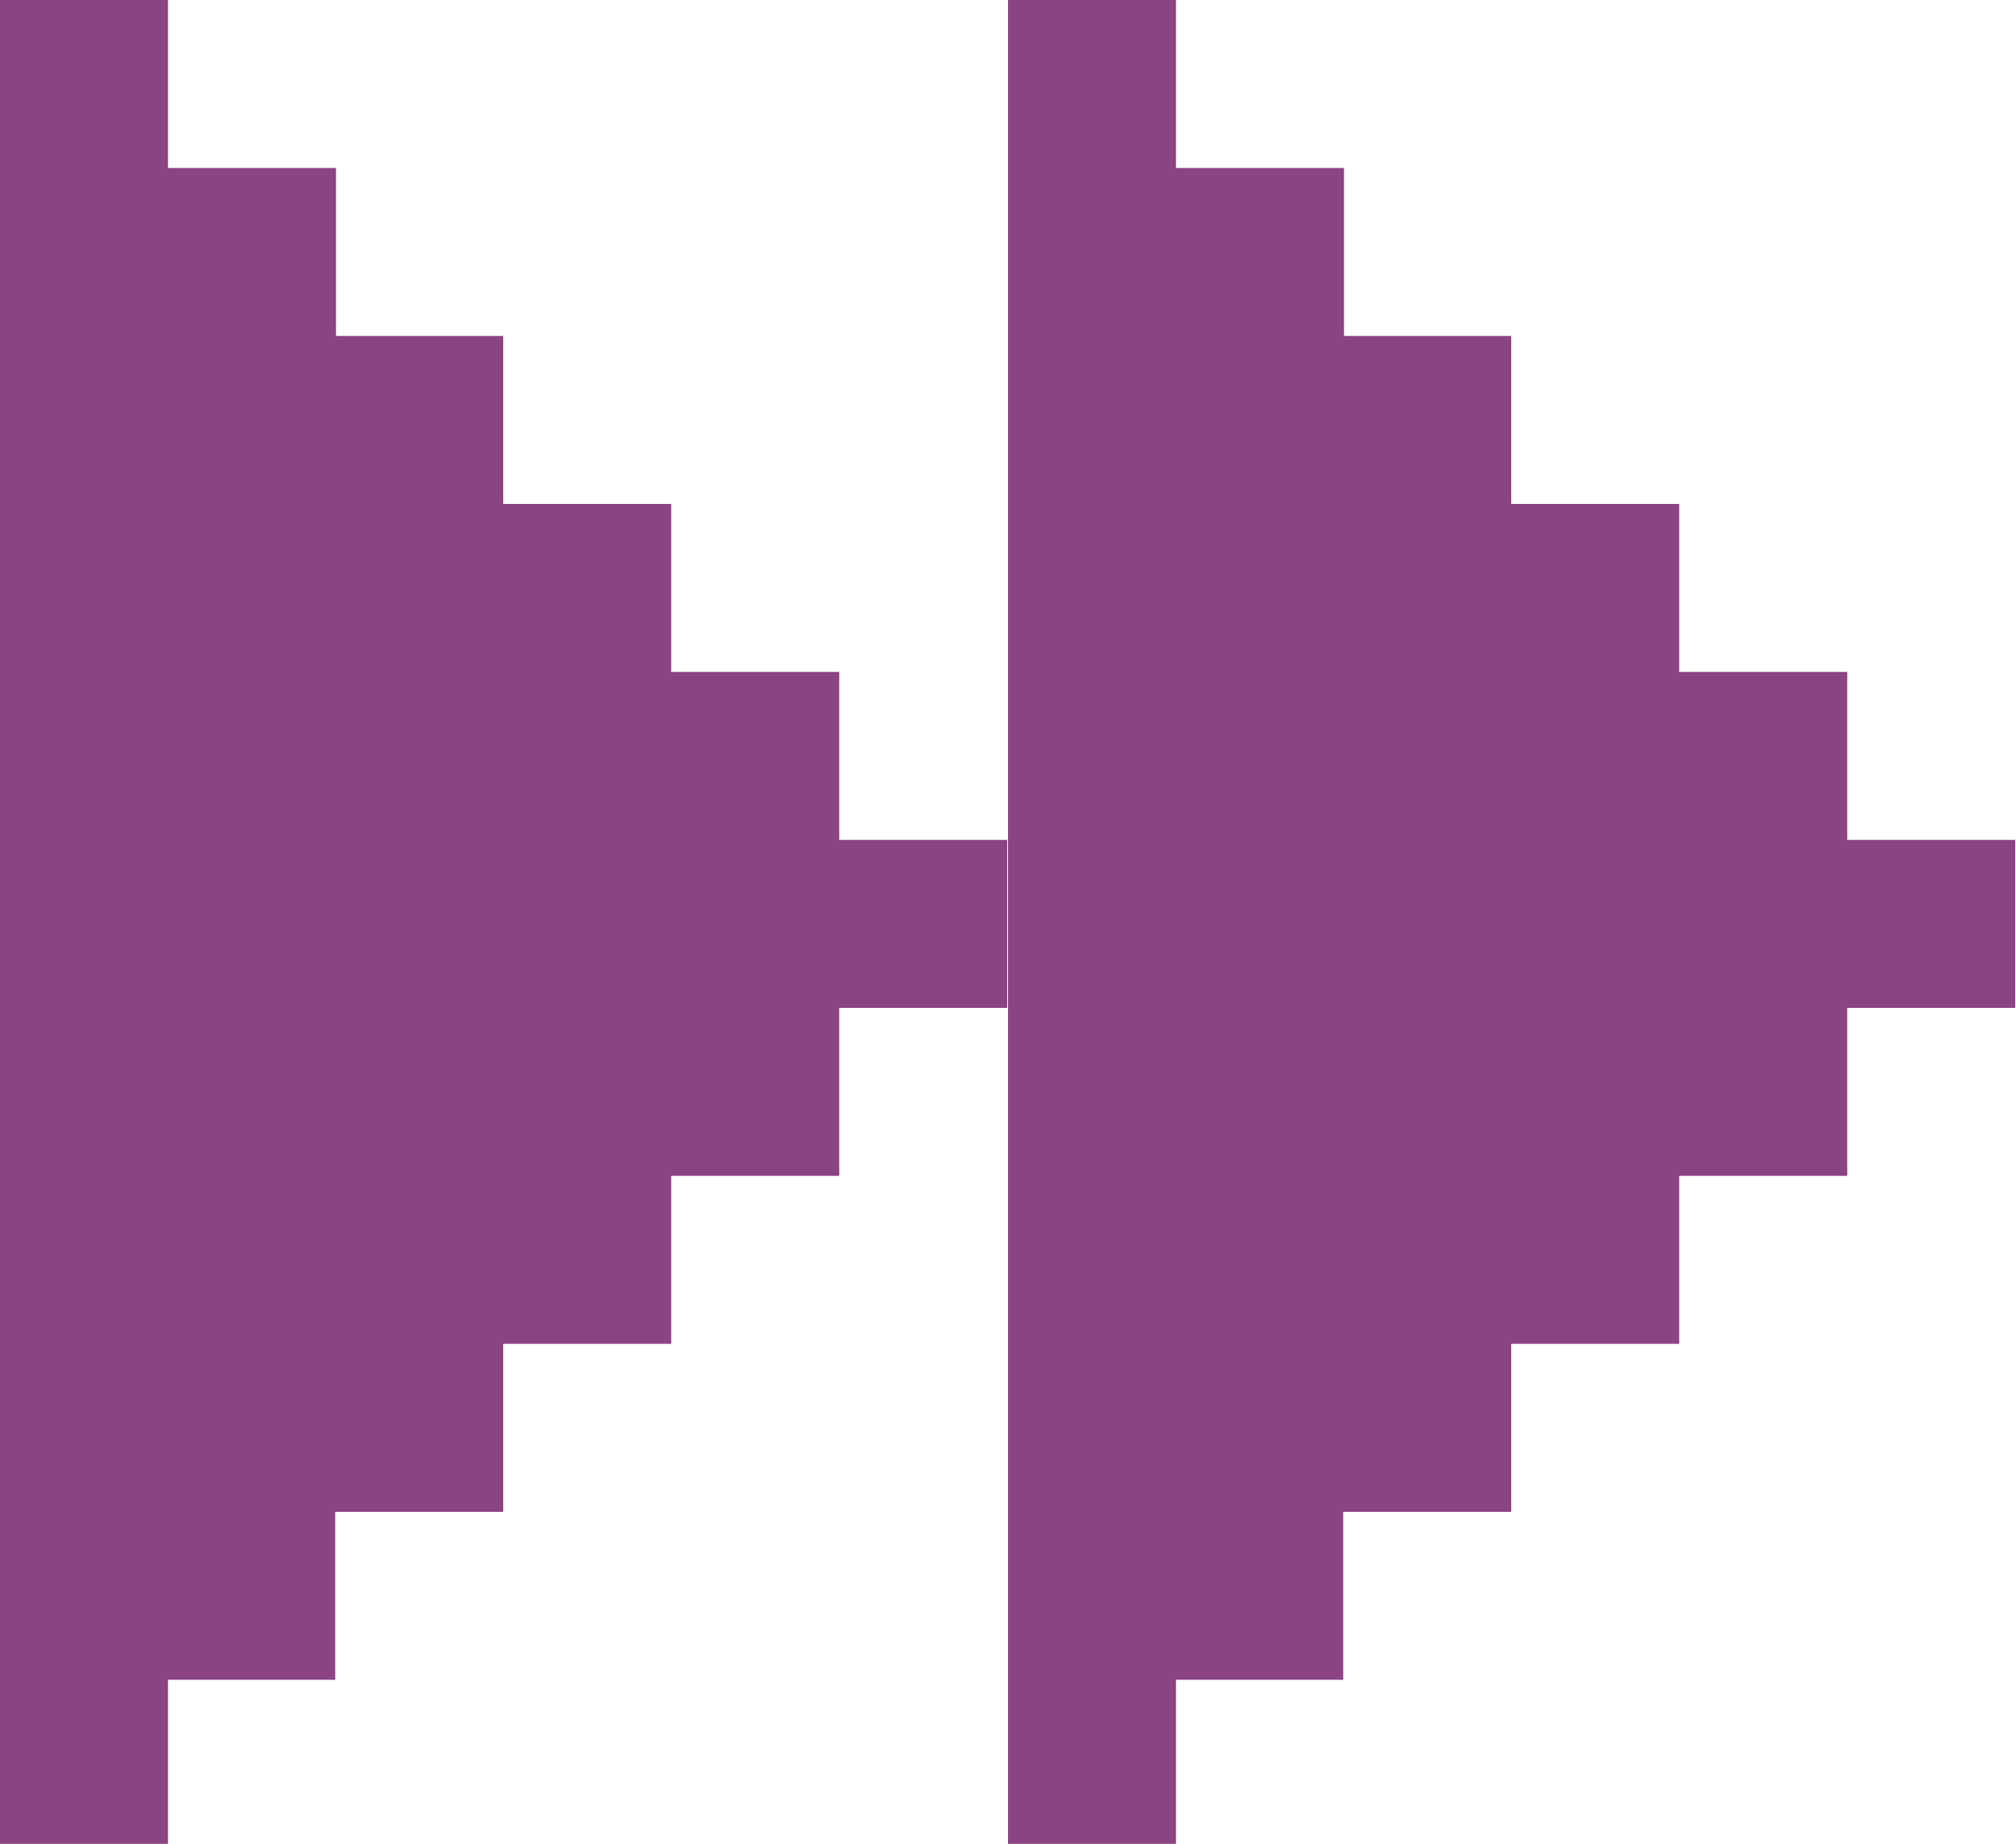 <svg width="258" height="236" viewBox="0 0 258 236" fill="none" xmlns="http://www.w3.org/2000/svg">
<path d="M21.5 0V21.5H43V43H64.4V64.5H85.9V86H107.4V107.5H128.9V129H107.4V150.5H85.9V172H64.4V193.5H42.9V215H21.5V236H0V0H21.5Z" fill="#8A4484"/>
<path d="M150.5 0V21.5H172V43H193.4V64.5H214.9V86H236.4V107.5H257.9V129H236.4V150.5H214.9V172H193.4V193.5H171.9V215H150.5V236H129V0H150.5Z" fill="#8A4484"/>
</svg>
